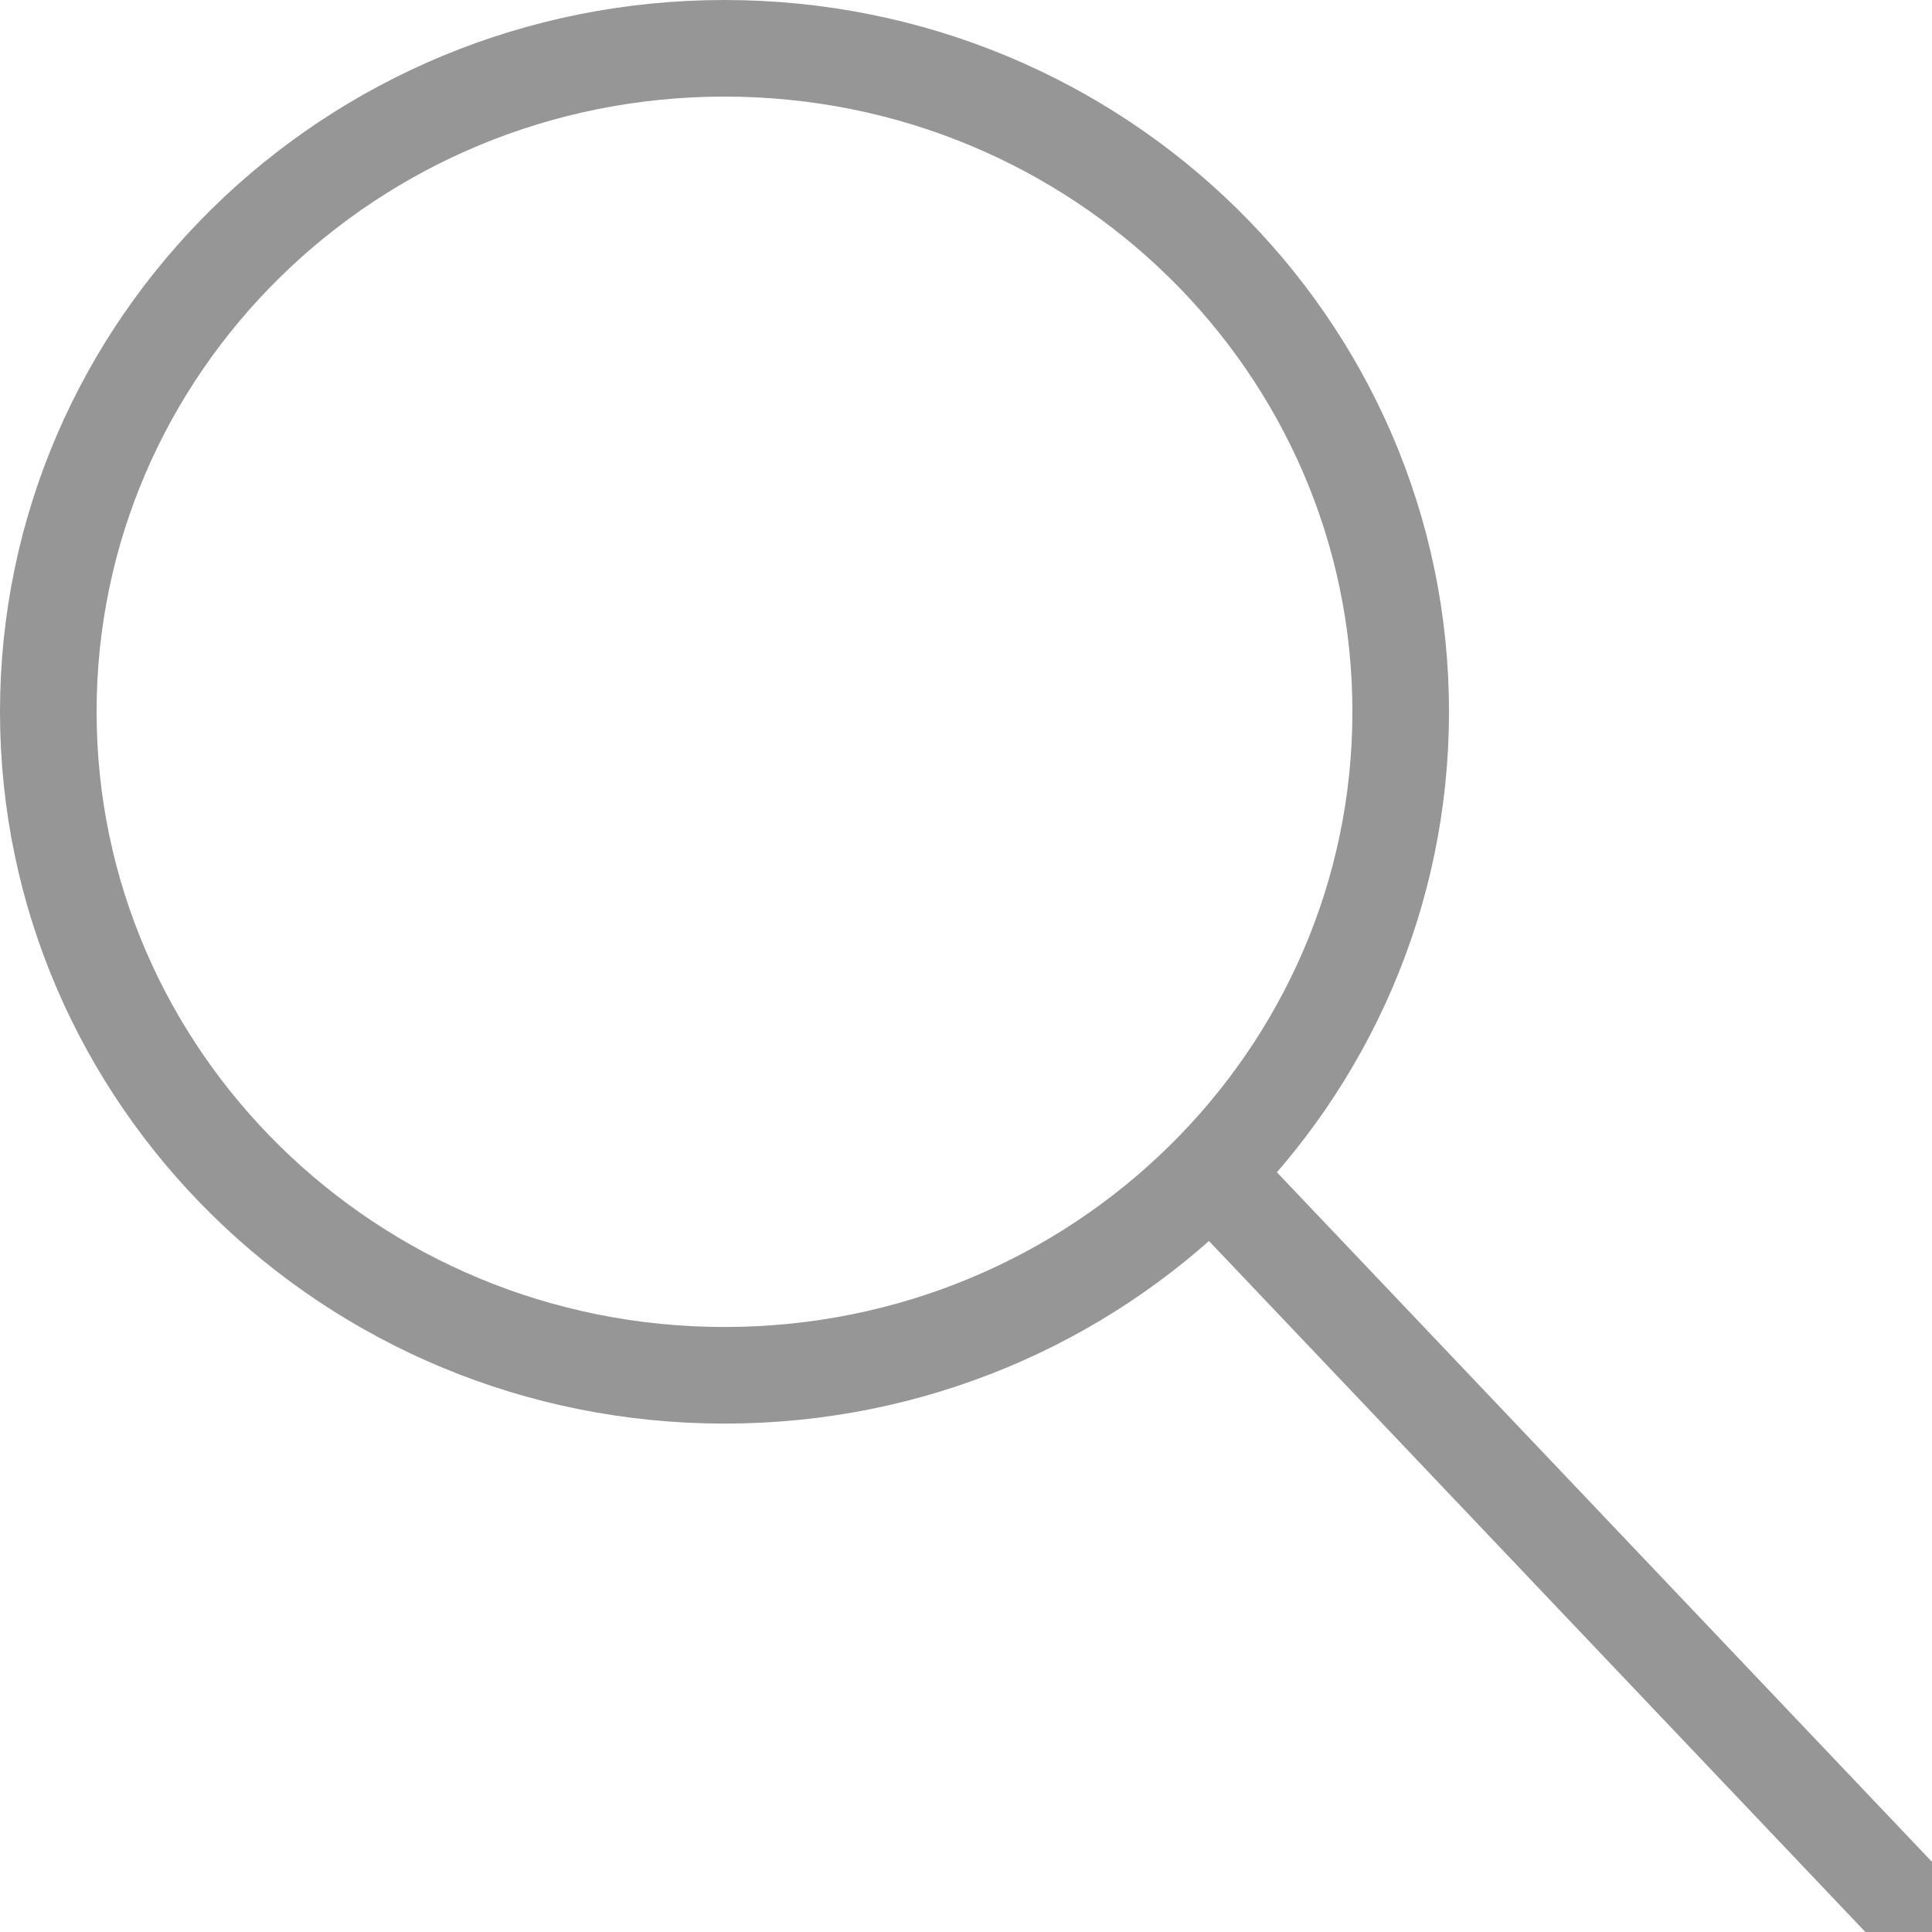 <svg width="20" height="20" viewBox="0 0 20 20" fill="none" xmlns="http://www.w3.org/2000/svg">
<g clip-path="url(#clip0)">
<path d="M14.5 7.368C14.5 11.153 11.374 14.237 7.5 14.237C3.626 14.237 0.5 11.153 0.5 7.368C0.5 3.583 3.626 0.5 7.5 0.5C11.374 0.5 14.5 3.583 14.5 7.368Z" stroke="#969696"/>
<path d="M12.5 12.105L20 20" stroke="#969696"/>
</g>
<defs>
<clipPath id="clip0">
<rect width="20" height="20" fill="white"/>
</clipPath>
</defs>
</svg>
